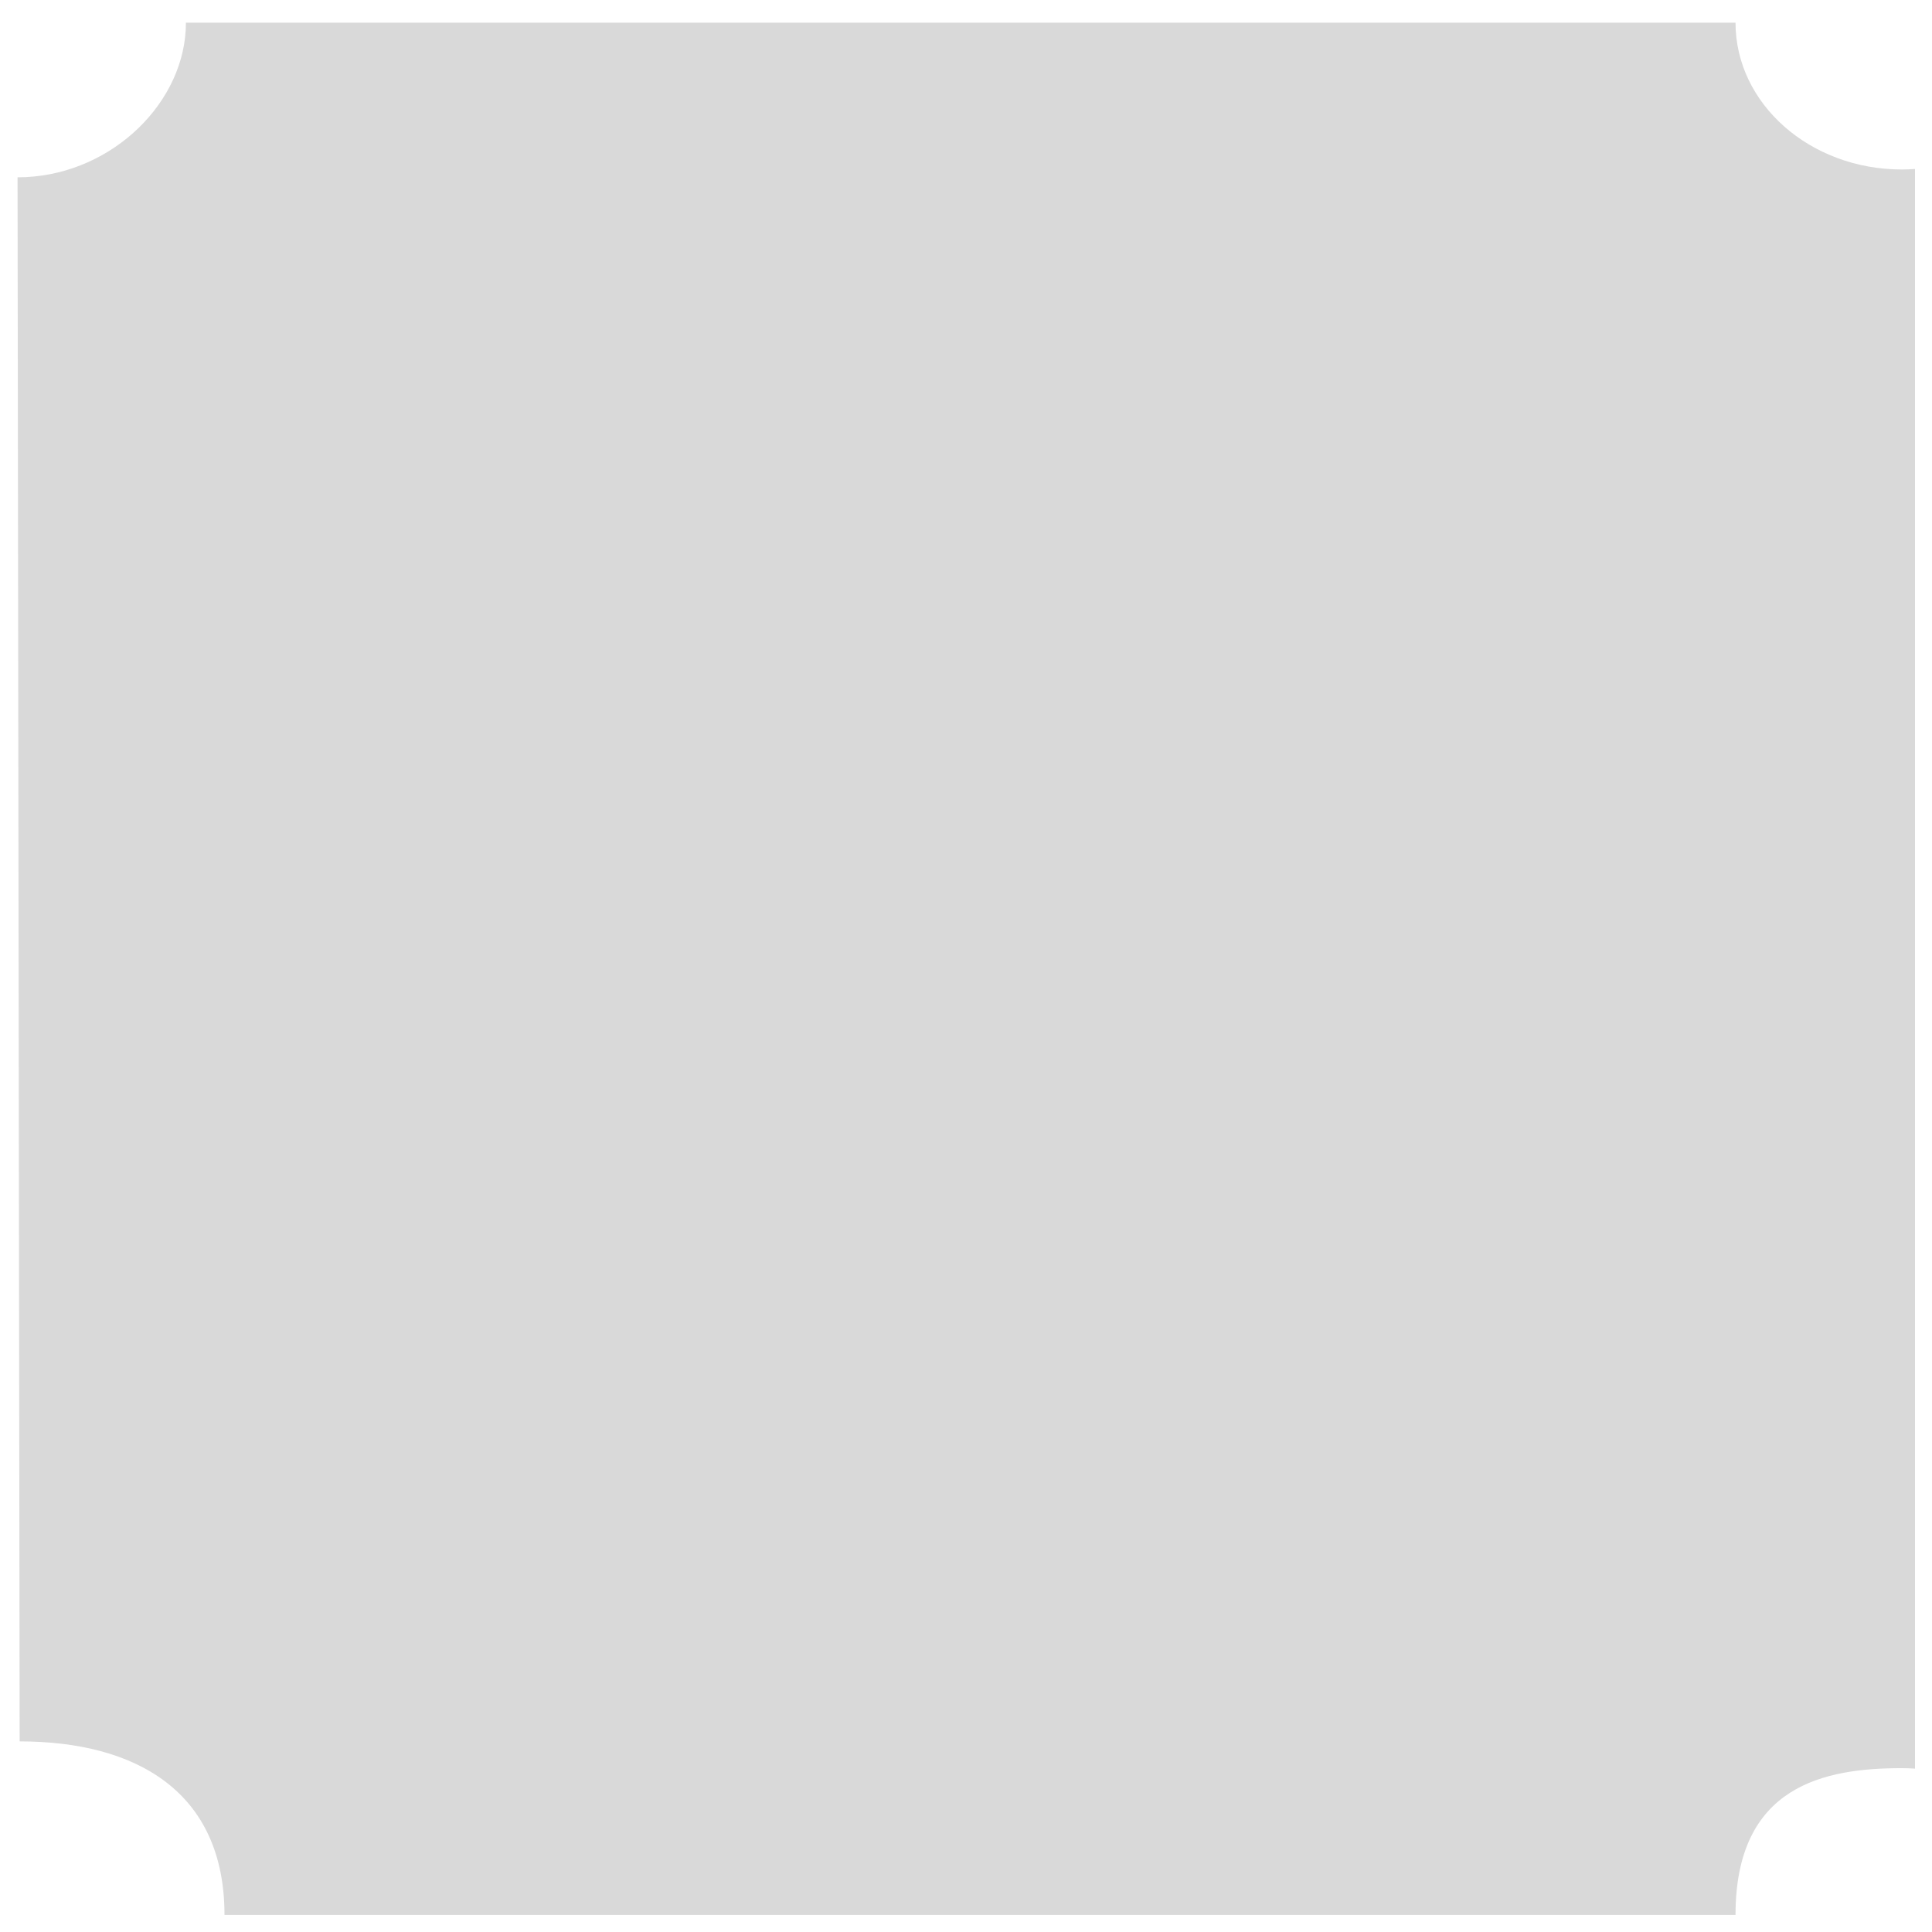 <svg width="76" height="76" viewBox="0 0 76 76" fill="none" xmlns="http://www.w3.org/2000/svg">
<path d="M68.271 0.891C68.271 4.081 71.199 6.667 74.811 6.667C74.986 6.667 75.159 6.659 75.331 6.647V69.574C75.159 69.562 74.986 69.555 74.811 69.555C71.806 69.555 68.271 70.213 68.271 75.33H8.831C8.831 70.484 5.362 68.502 0.773 68.502L0.69 6.975L0.691 6.975C4.19 6.975 7.13 4.24 7.305 1.188L7.313 0.891L68.271 0.891Z" fill="#D9D9D9"/>
</svg>
